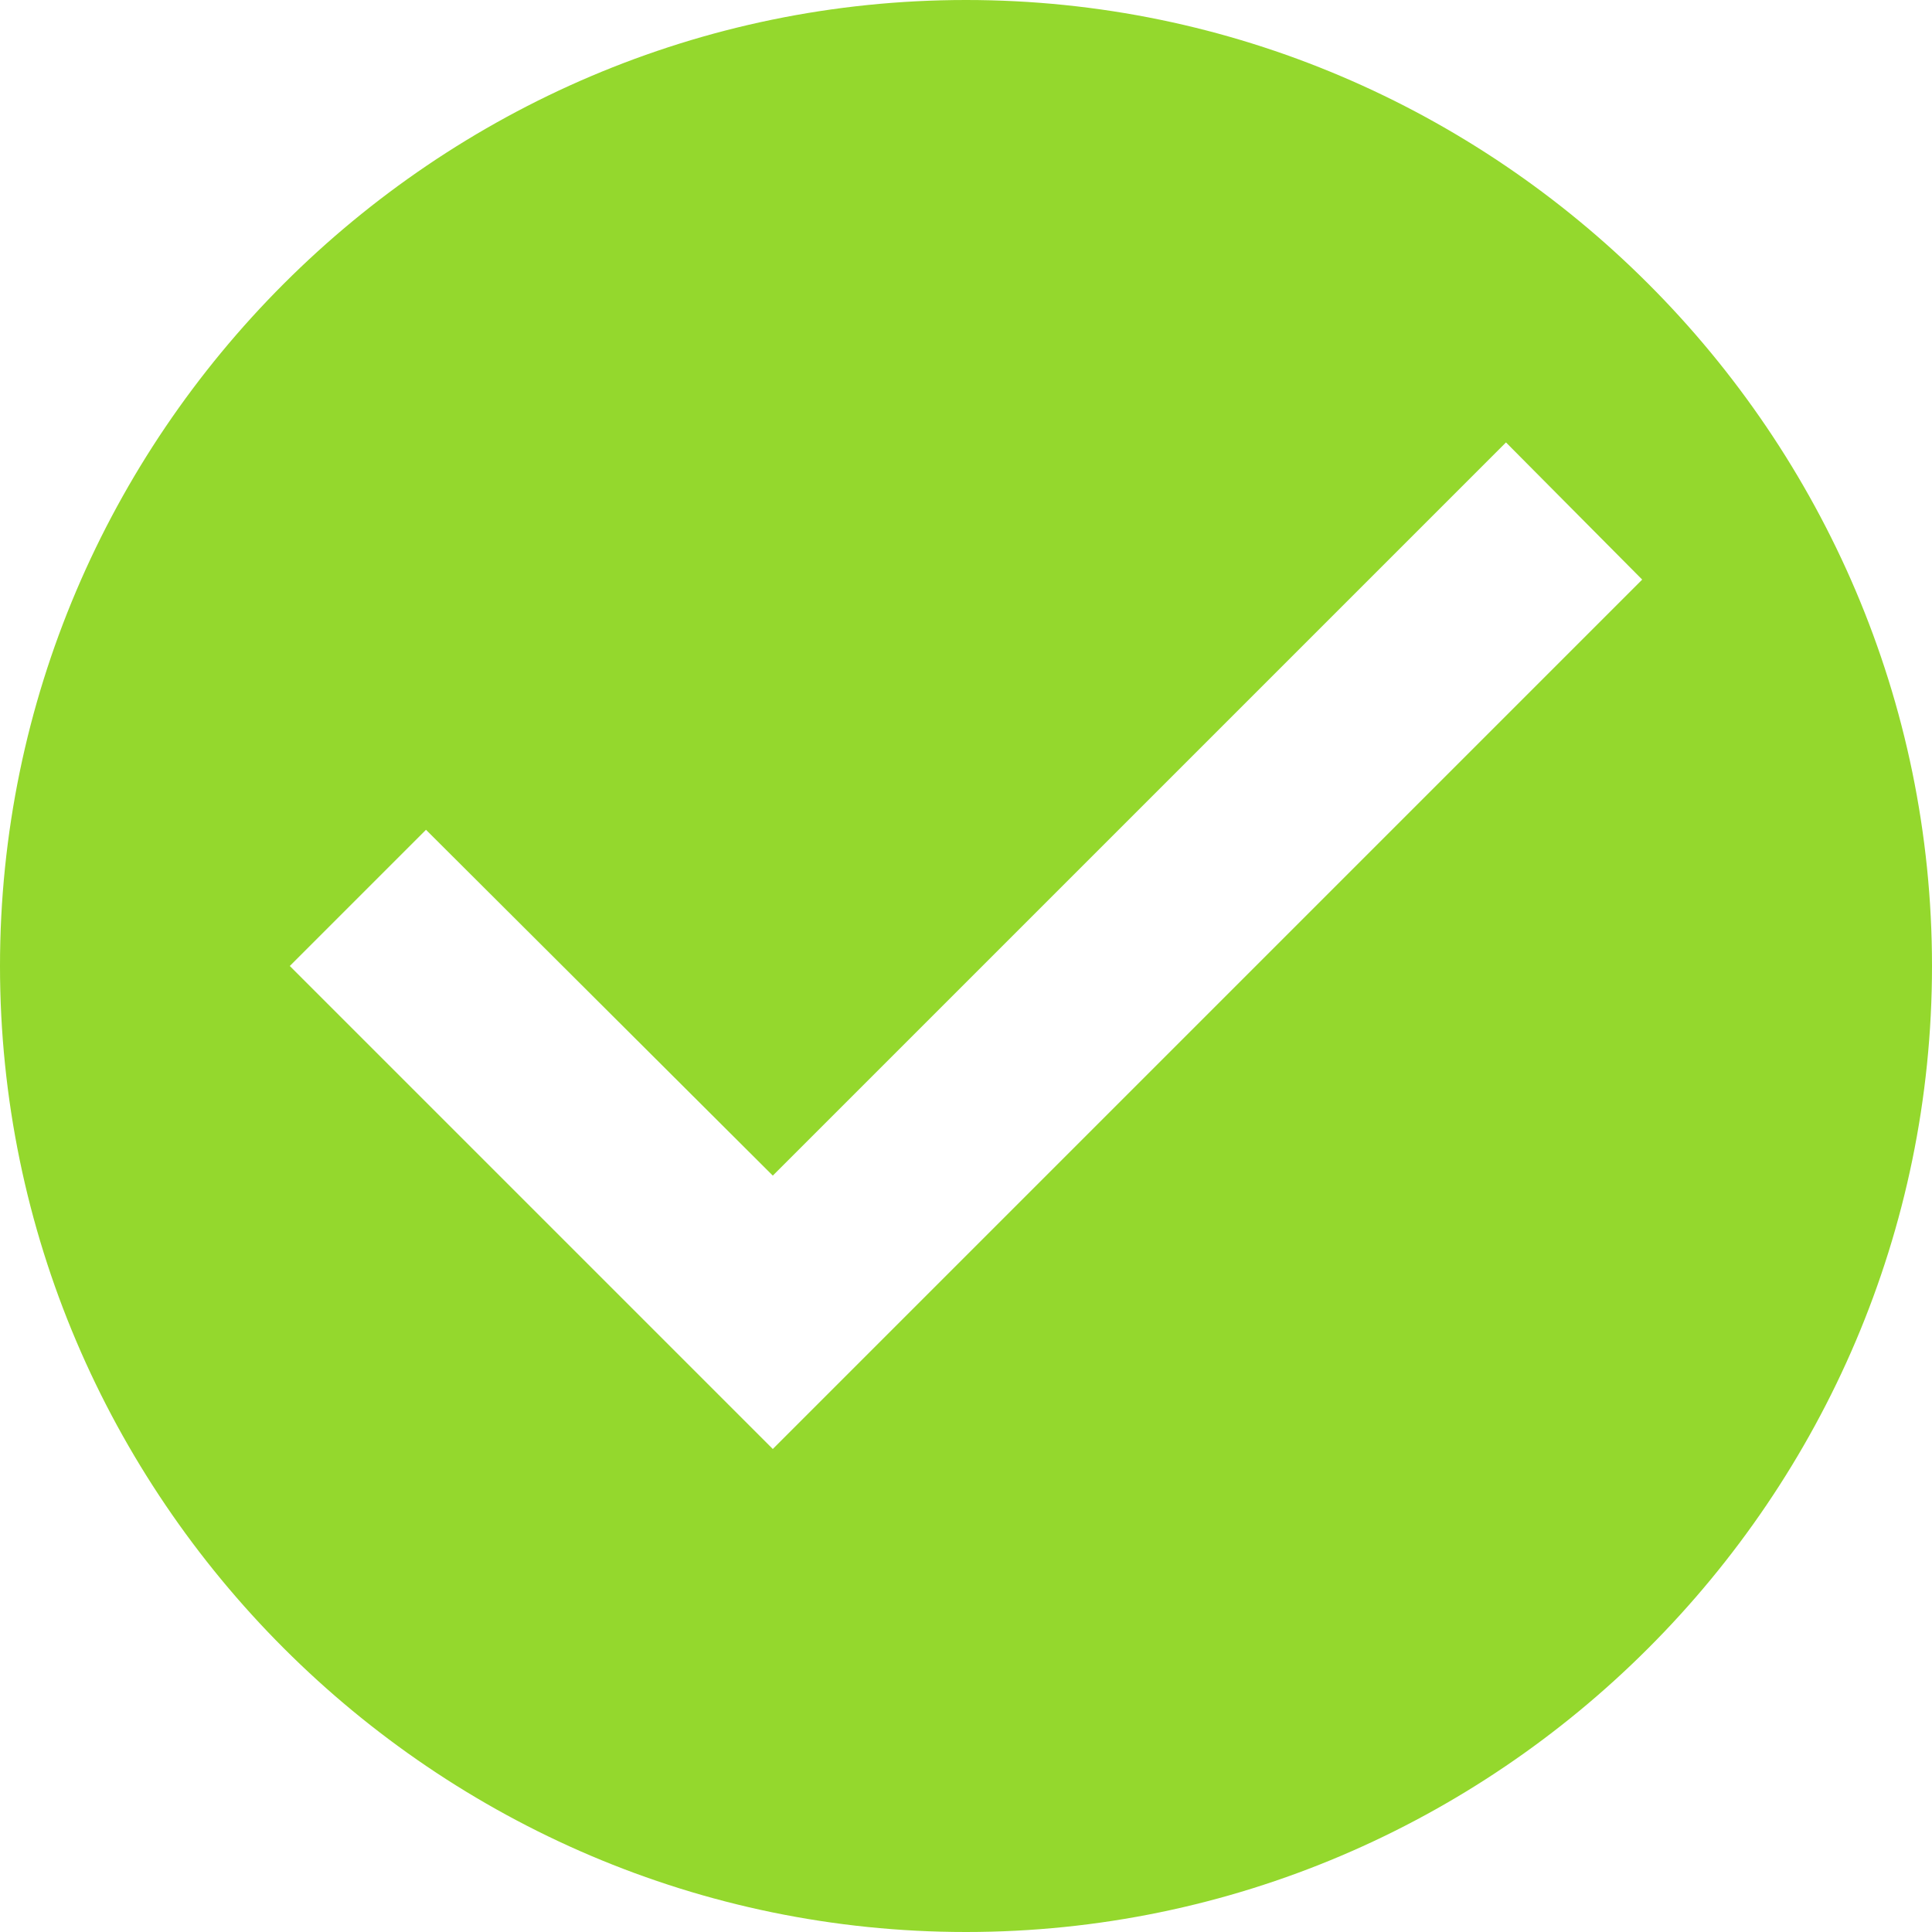 <svg width="40" height="40" viewBox="0 0 40 40" fill="none" xmlns="http://www.w3.org/2000/svg">
<path d="M20 0C9 0 0 9 0 20C0 31 9 40 20 40C31 40 40 31 40 20C40 9 31 0 20 0ZM16 30L6 20L8.82 17.18L16 24.34L31.18 9.16L34 12L16 30Z" fill="#94D82D"/>
</svg>
